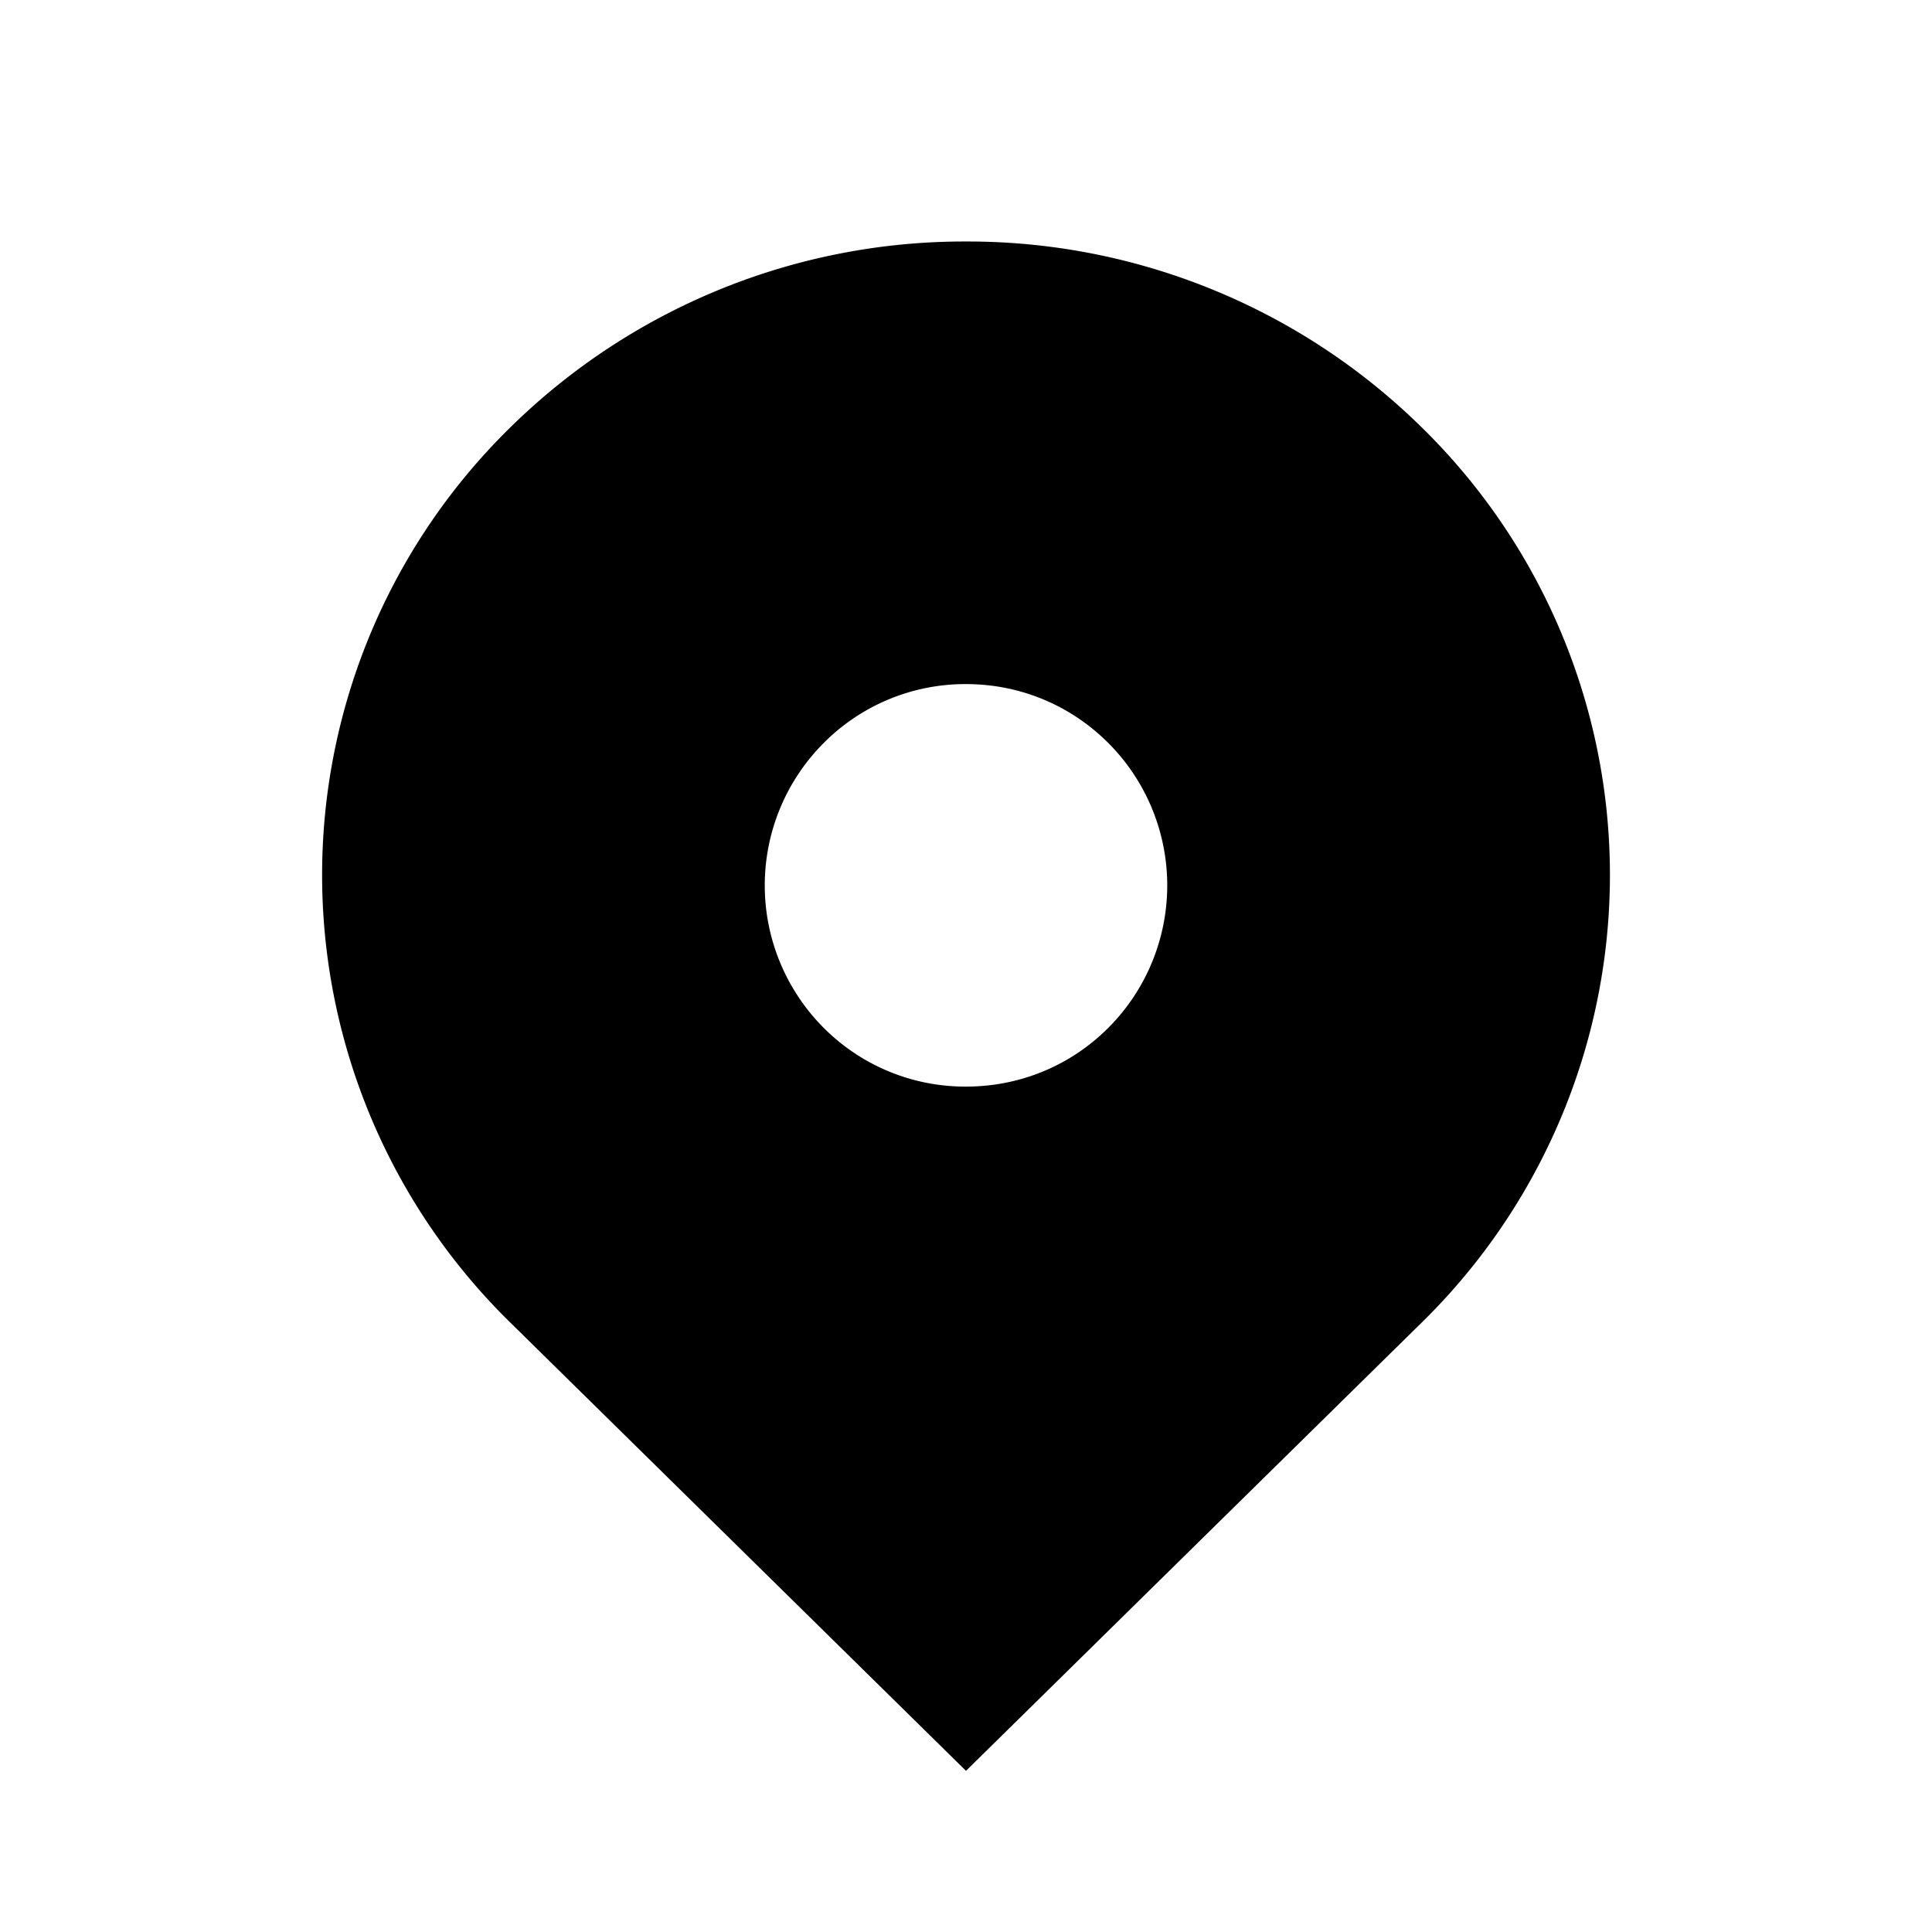 <svg xmlns="http://www.w3.org/2000/svg" width="24" height="24" viewBox="0 0 24 24" version="1.2"><path d="M12 3a8.04 8.04 0 0 0-5.656 2.305 7.78 7.78 0 0 0 0 11.129L12 21.998l5.656-5.564a7.78 7.78 0 0 0 0-11.13A8.04 8.04 0 0 0 12 3zm0 5.498c.668 0 1.296.26 1.768.732a2.504 2.504 0 0 1 0 3.538c-.472.472-1.1.73-1.768.73a2.48 2.48 0 0 1-1.768-.73 2.504 2.504 0 0 1 0-3.538A2.48 2.48 0 0 1 12 8.498z"/></svg>